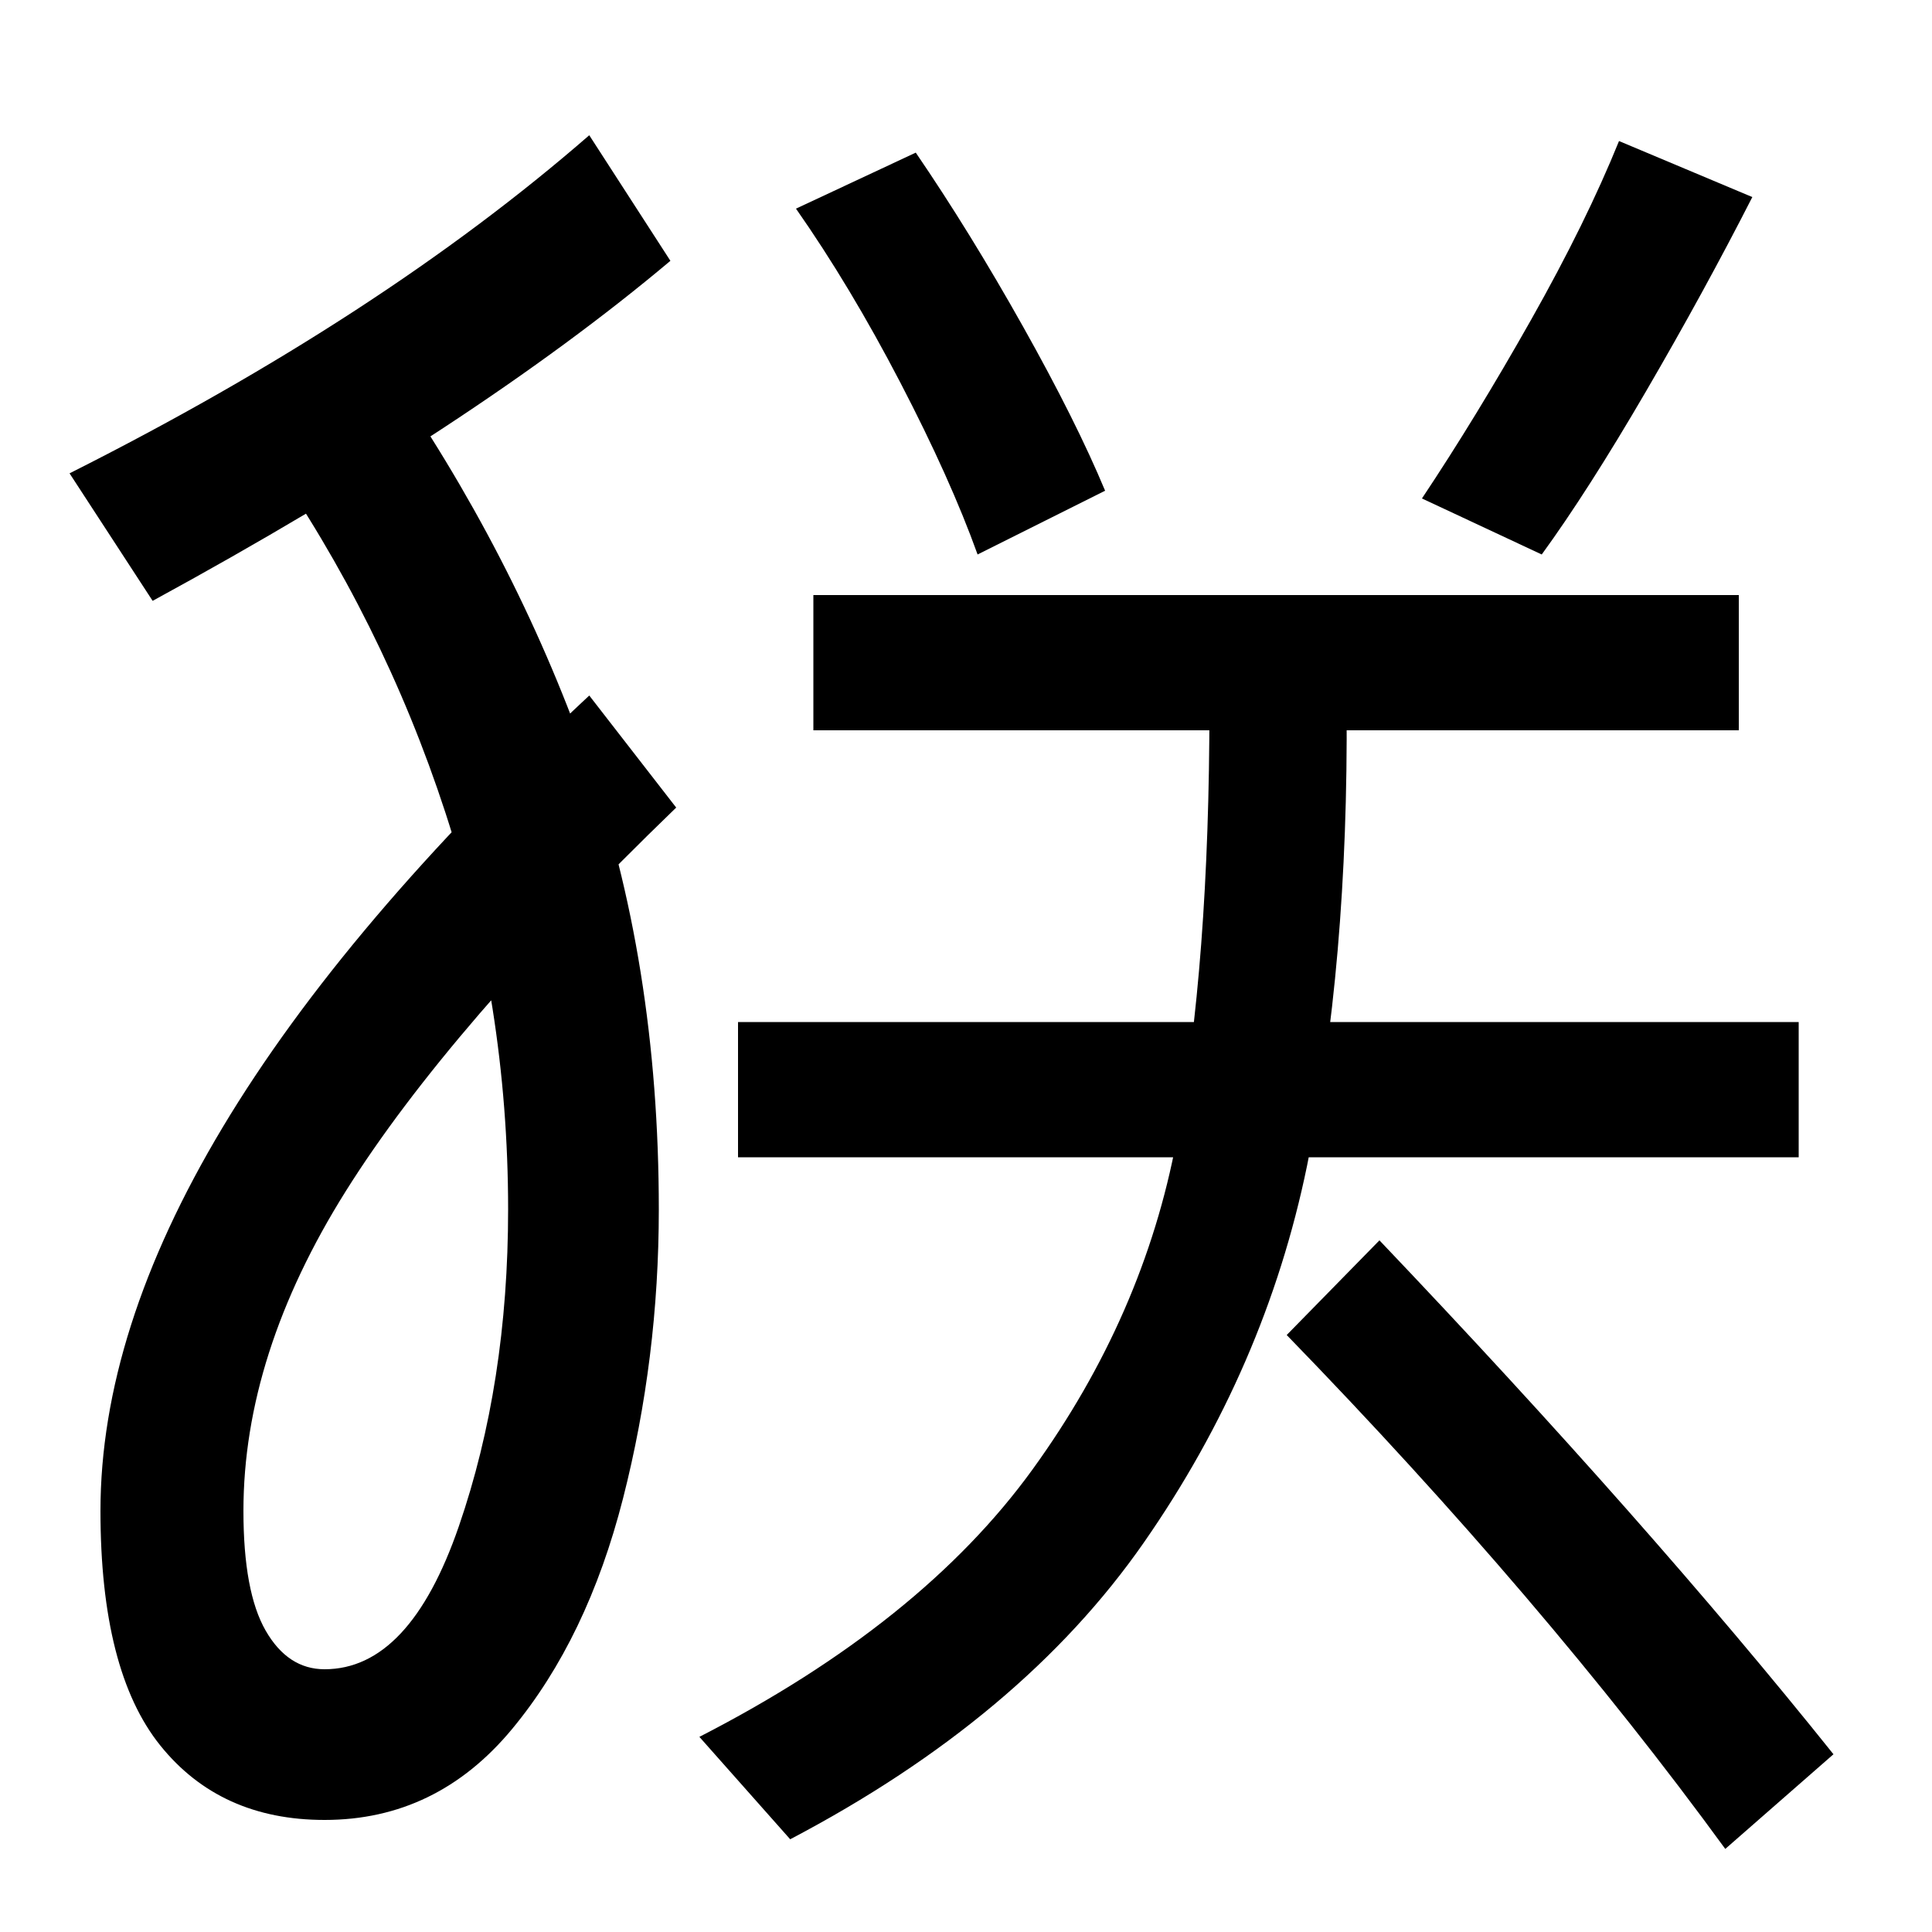 <svg xmlns="http://www.w3.org/2000/svg" width="1000" height="1000"><path d="M168 -62Q226 -62 265.0 -15.0Q304 32 322.5 104.5Q341 177 341 254Q341 382 303.5 488.0Q266 594 199 690L138 645Q198 559 230.5 459.5Q263 360 263 254Q263 164 237.5 90.0Q212 16 168 16Q149 16 137.5 36.0Q126 56 126 98Q126 179 179.0 263.5Q232 348 350 462L305 520Q52 284 52 98Q52 15 83.0 -23.5Q114 -62 168 -62ZM79 569Q246 660 347 745L305 810Q197 716 36 635ZM572 626Q557 662 529.5 711.0Q502 760 474 801L412 772Q440 732 466.0 682.0Q492 632 506 593ZM798 593Q822 626 852.0 677.5Q882 729 907 778L838 807Q821 765 792.5 714.5Q764 664 736 622ZM421 572V502H900V572ZM409 -72Q529 -9 592.0 81.5Q655 172 676.5 276.5Q698 381 697 514H626Q626 381 609.0 290.0Q592 199 534.5 119.5Q477 40 362 -19ZM949 -28Q853 92 714 238L666 189Q799 52 893 -77ZM382 281H931V351H382Z" transform="translate(0, 880) scale(1,-1)" /></svg>